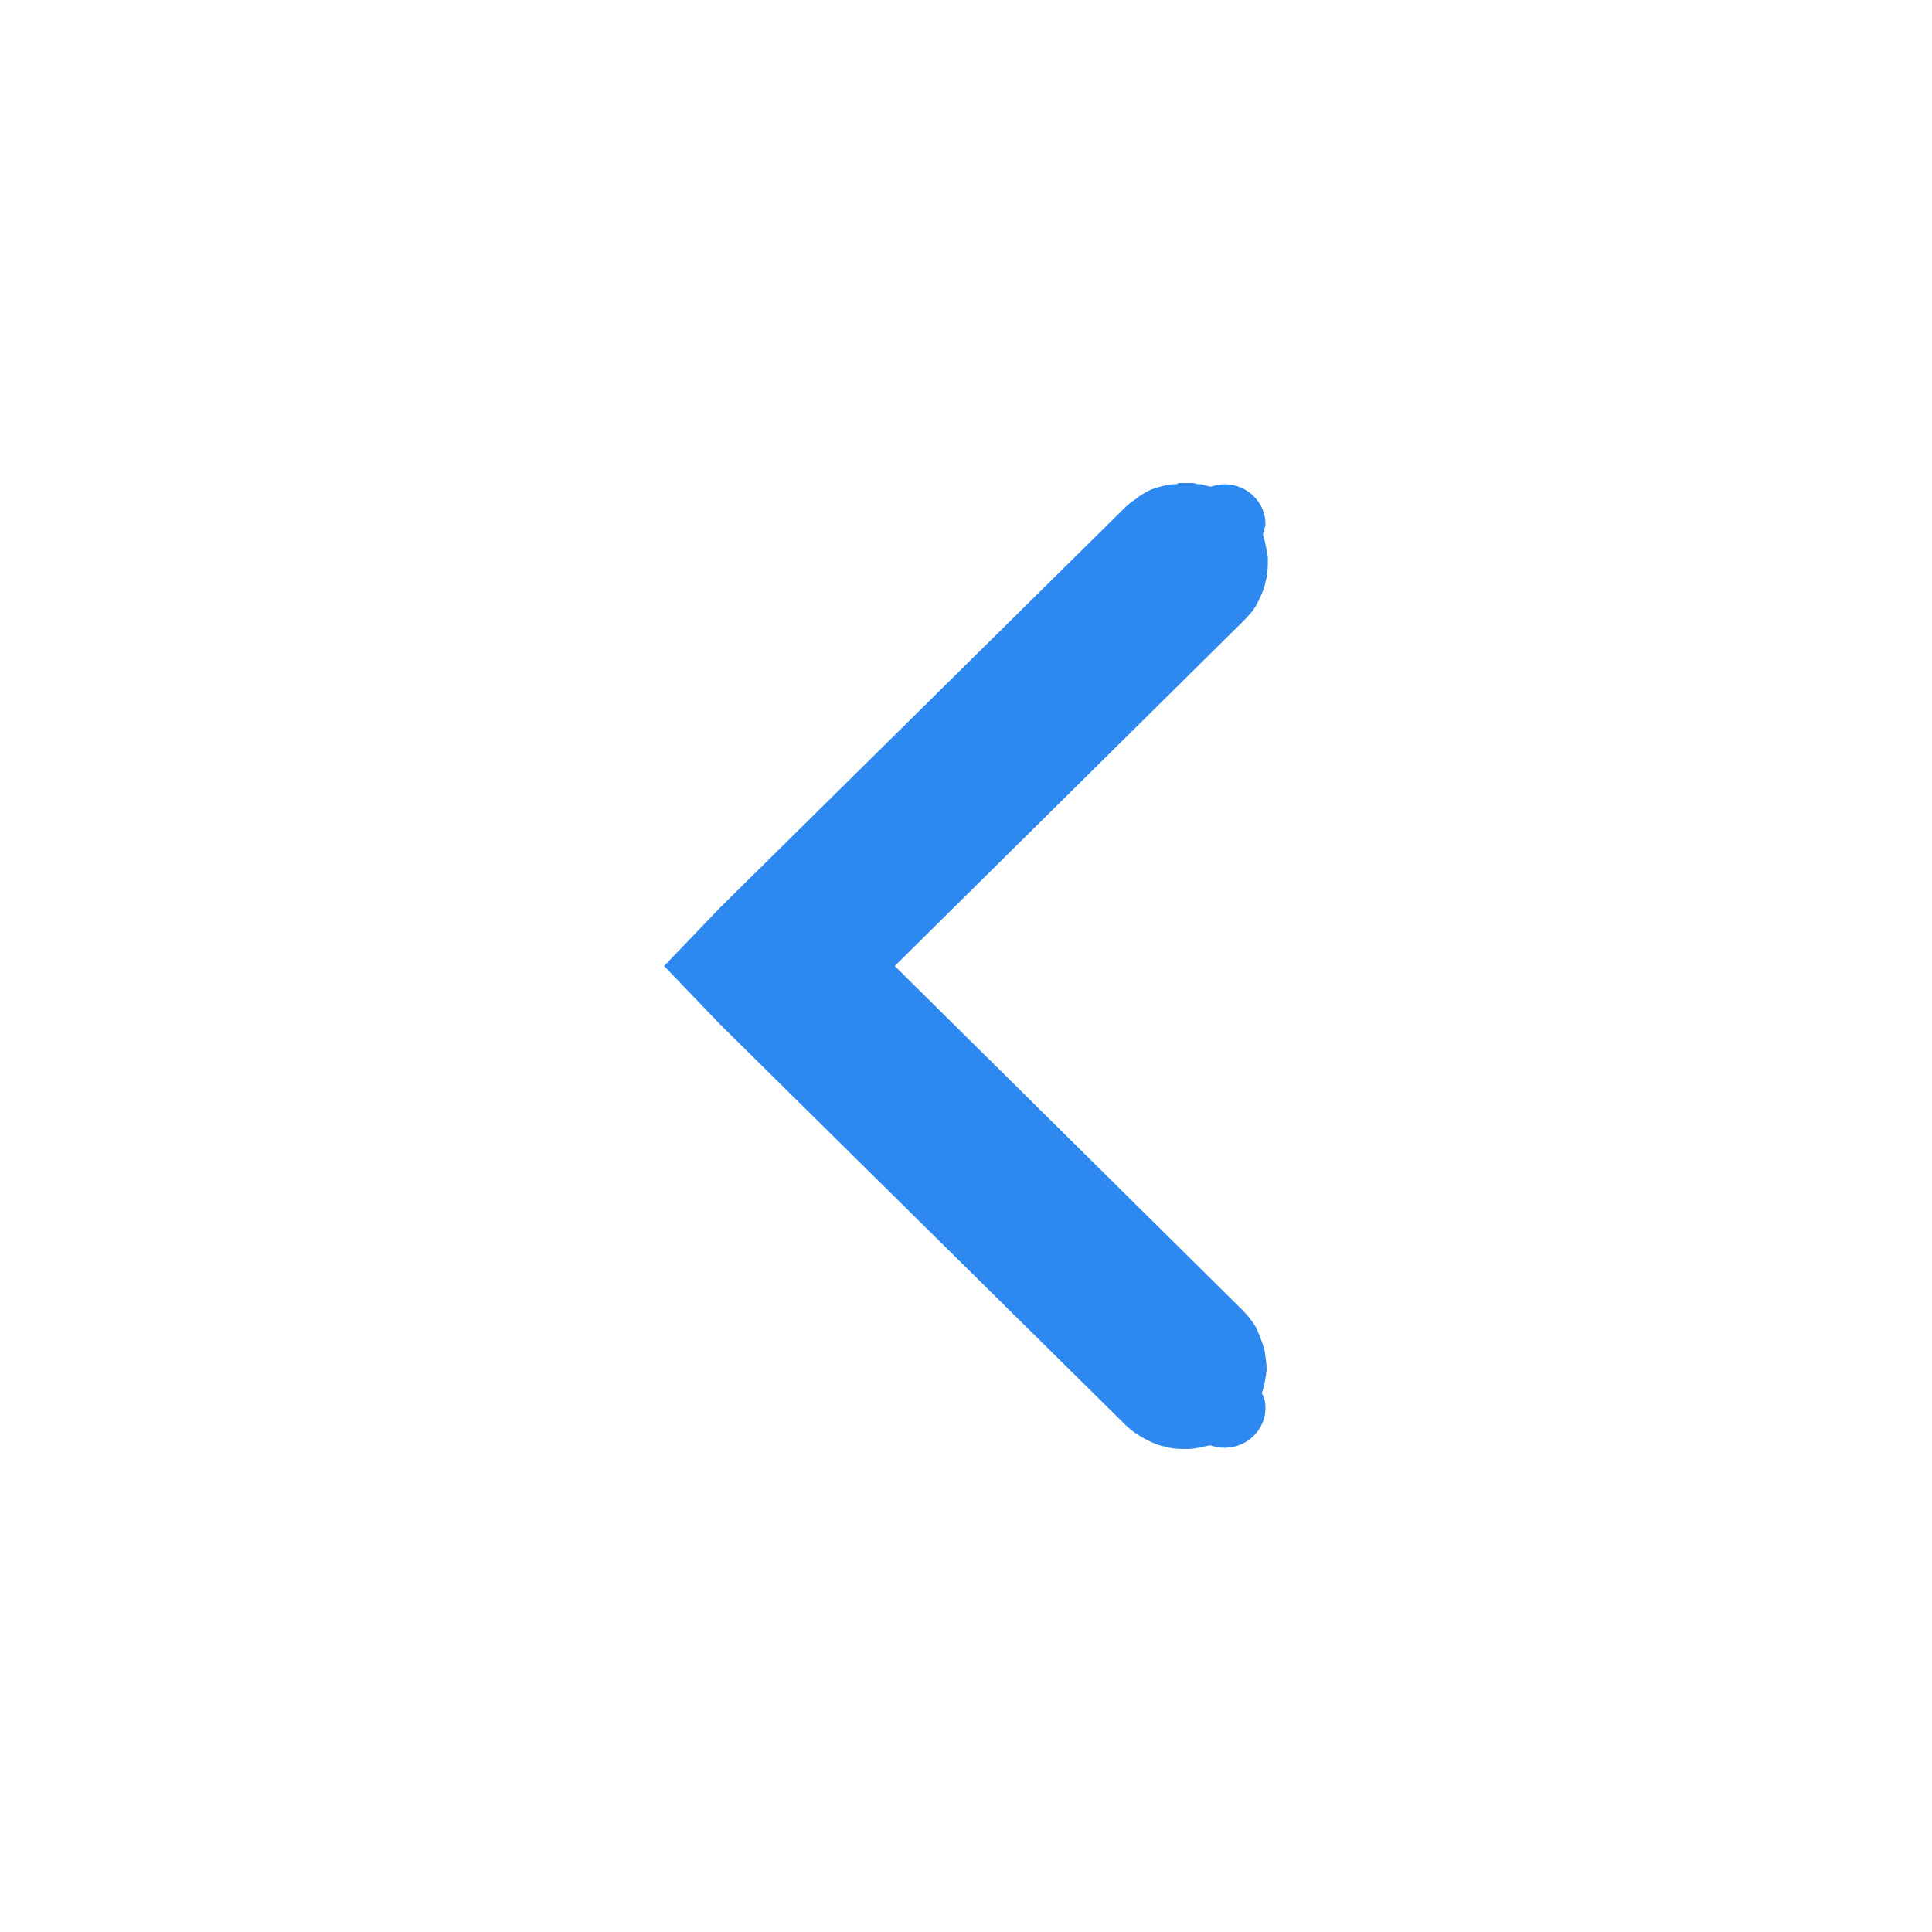 <svg xmlns="http://www.w3.org/2000/svg" viewBox="0 0 16 16" width="16" height="16">
	<style>
		tspan { white-space:pre }
		.shp0 { fill: #2d89ef } 
	</style>
	<g id="layer9">
	</g>
	<g id="layer10">
	</g>
	<g id="layer11">
	</g>
	<g id="layer13">
	</g>
	<g id="layer14">
	</g>
	<g id="layer15">
	</g>
	<g id="g71291">
	</g>
	<g id="g4953">
	</g>
	<g id="layer12">
		<path id="path6040" class="shp0" d="M9.82 4C9.81 4 9.81 4 9.8 4C9.79 4 9.78 4 9.77 4C9.76 4 9.75 4 9.75 4.01C9.74 4.01 9.73 4.01 9.72 4.01C9.68 4.01 9.65 4.02 9.61 4.03C9.57 4.04 9.54 4.05 9.5 4.07C9.47 4.09 9.44 4.1 9.41 4.13C9.38 4.15 9.35 4.17 9.32 4.2L5.96 7.52L5.5 8L5.96 8.48L9.32 11.8C9.37 11.85 9.42 11.88 9.47 11.91C9.53 11.94 9.58 11.97 9.65 11.98C9.71 12 9.77 12 9.83 12C9.9 12 9.96 11.98 10.02 11.97C10.06 11.98 10.1 11.99 10.14 11.99C10.33 11.99 10.48 11.84 10.48 11.66C10.48 11.61 10.47 11.57 10.45 11.54C10.47 11.48 10.48 11.42 10.49 11.35C10.49 11.29 10.48 11.23 10.47 11.17C10.45 11.11 10.43 11.05 10.4 10.99C10.37 10.94 10.33 10.89 10.29 10.85L7.41 8L10.29 5.15C10.33 5.11 10.38 5.06 10.41 5C10.44 4.94 10.47 4.88 10.48 4.82C10.5 4.75 10.5 4.69 10.5 4.62C10.49 4.56 10.48 4.49 10.46 4.43C10.46 4.4 10.48 4.37 10.48 4.34C10.48 4.16 10.33 4.01 10.14 4.01C10.1 4.01 10.06 4.02 10.03 4.03C10.01 4.03 9.99 4.02 9.98 4.02C9.96 4.01 9.94 4.01 9.93 4.01C9.91 4.01 9.89 4 9.88 4C9.86 4 9.84 4 9.82 4L9.82 4Z" />
	</g>
</svg>